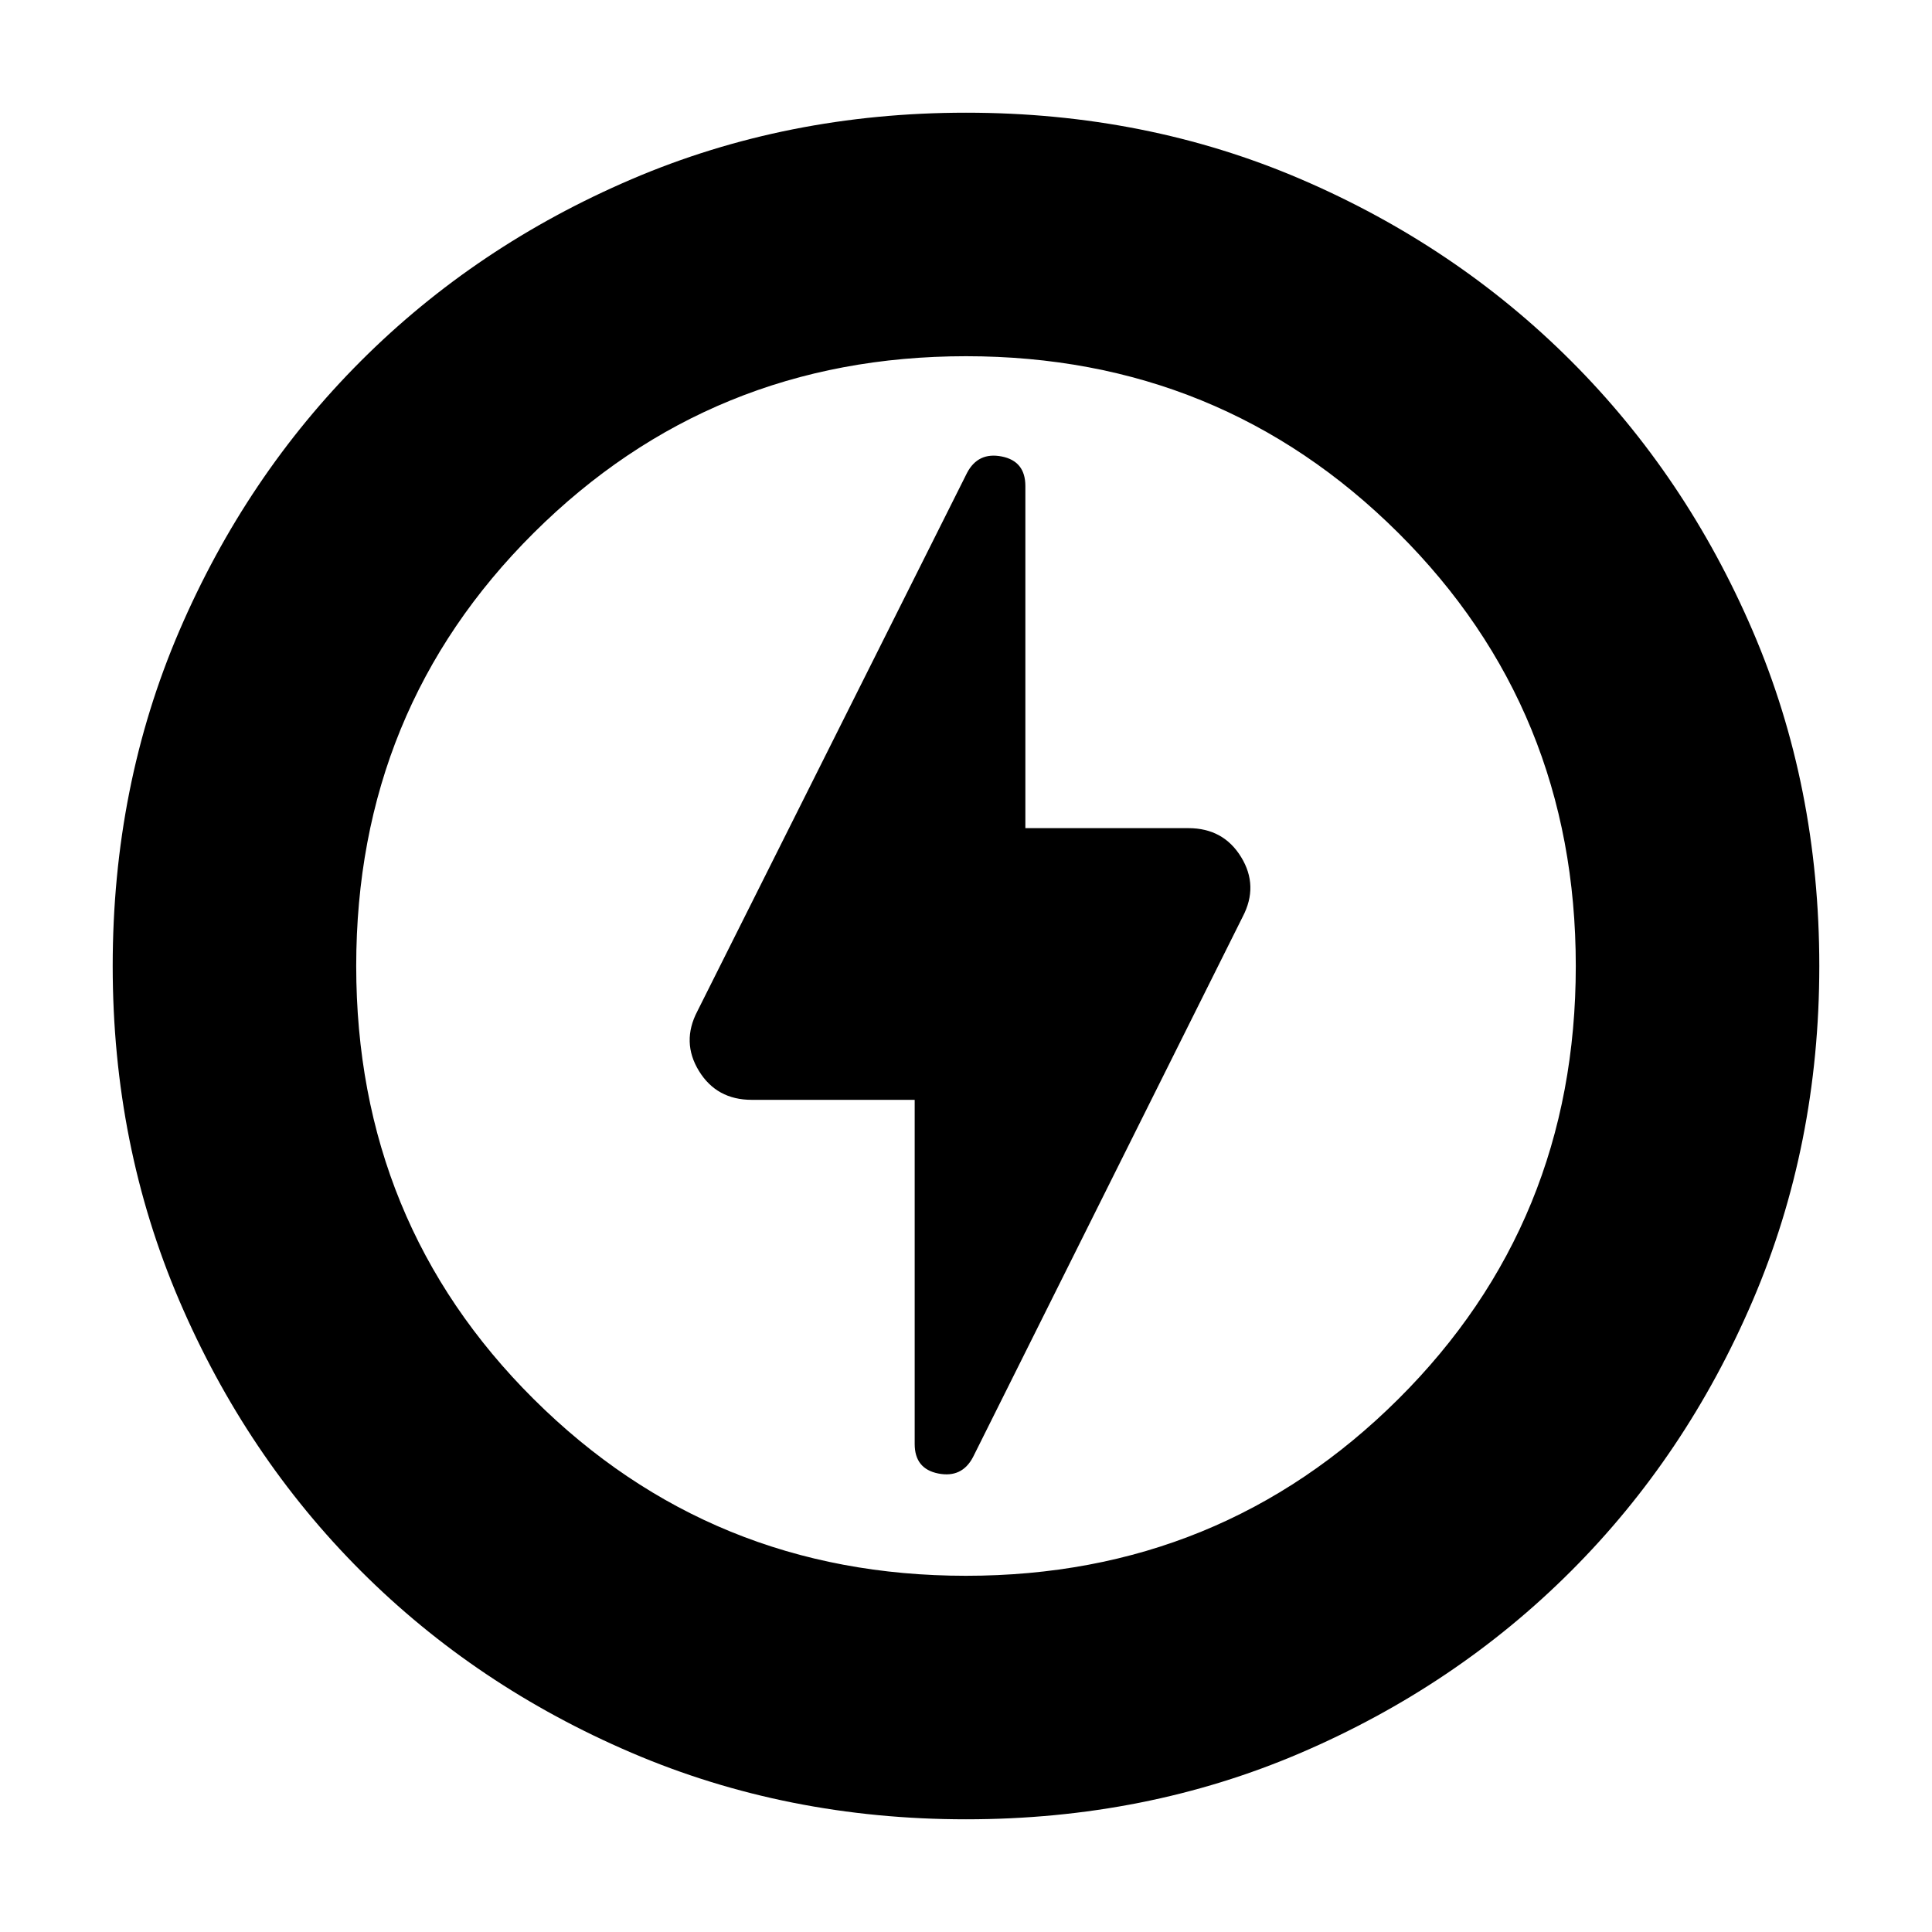 <svg xmlns="http://www.w3.org/2000/svg" height="24" viewBox="0 -960 960 960" width="24"><path d="m483.5-236 134-268.5q8-15.31-.81-29.66-8.8-14.34-26.19-14.34h-81v-170q0-12.36-11.75-14.68Q486-735.5 480.5-725l-134 267.5q-8 15.31.81 29.66 8.8 14.34 26.19 14.34h81v171q0 12.36 11.75 14.68Q478-225.5 483.5-236ZM480-56q-89.01 0-166.24-33.08-77.23-33.09-134.41-90.27-57.18-57.18-90.27-134.41Q56-390.99 56-480q0-89.5 33.08-166.49 33.09-76.98 90.27-134.16 57.18-57.18 134.41-90.27Q390.99-904 480-904q89.5 0 166.49 33.08 76.98 33.09 134.16 90.27 57.18 57.18 90.27 134.16Q904-569.5 904-480q0 89.01-33.08 166.24-33.09 77.23-90.27 134.41-57.18 57.18-134.16 90.27Q569.5-56 480-56Zm0-423Zm-.01 302q126.51 0 214.76-87.75Q783-352.5 783-480t-88.24-215.25Q606.52-783 480.01-783t-214.76 87.75Q177-607.5 177-480t88.24 215.25Q353.48-177 479.99-177Z"/></svg>
